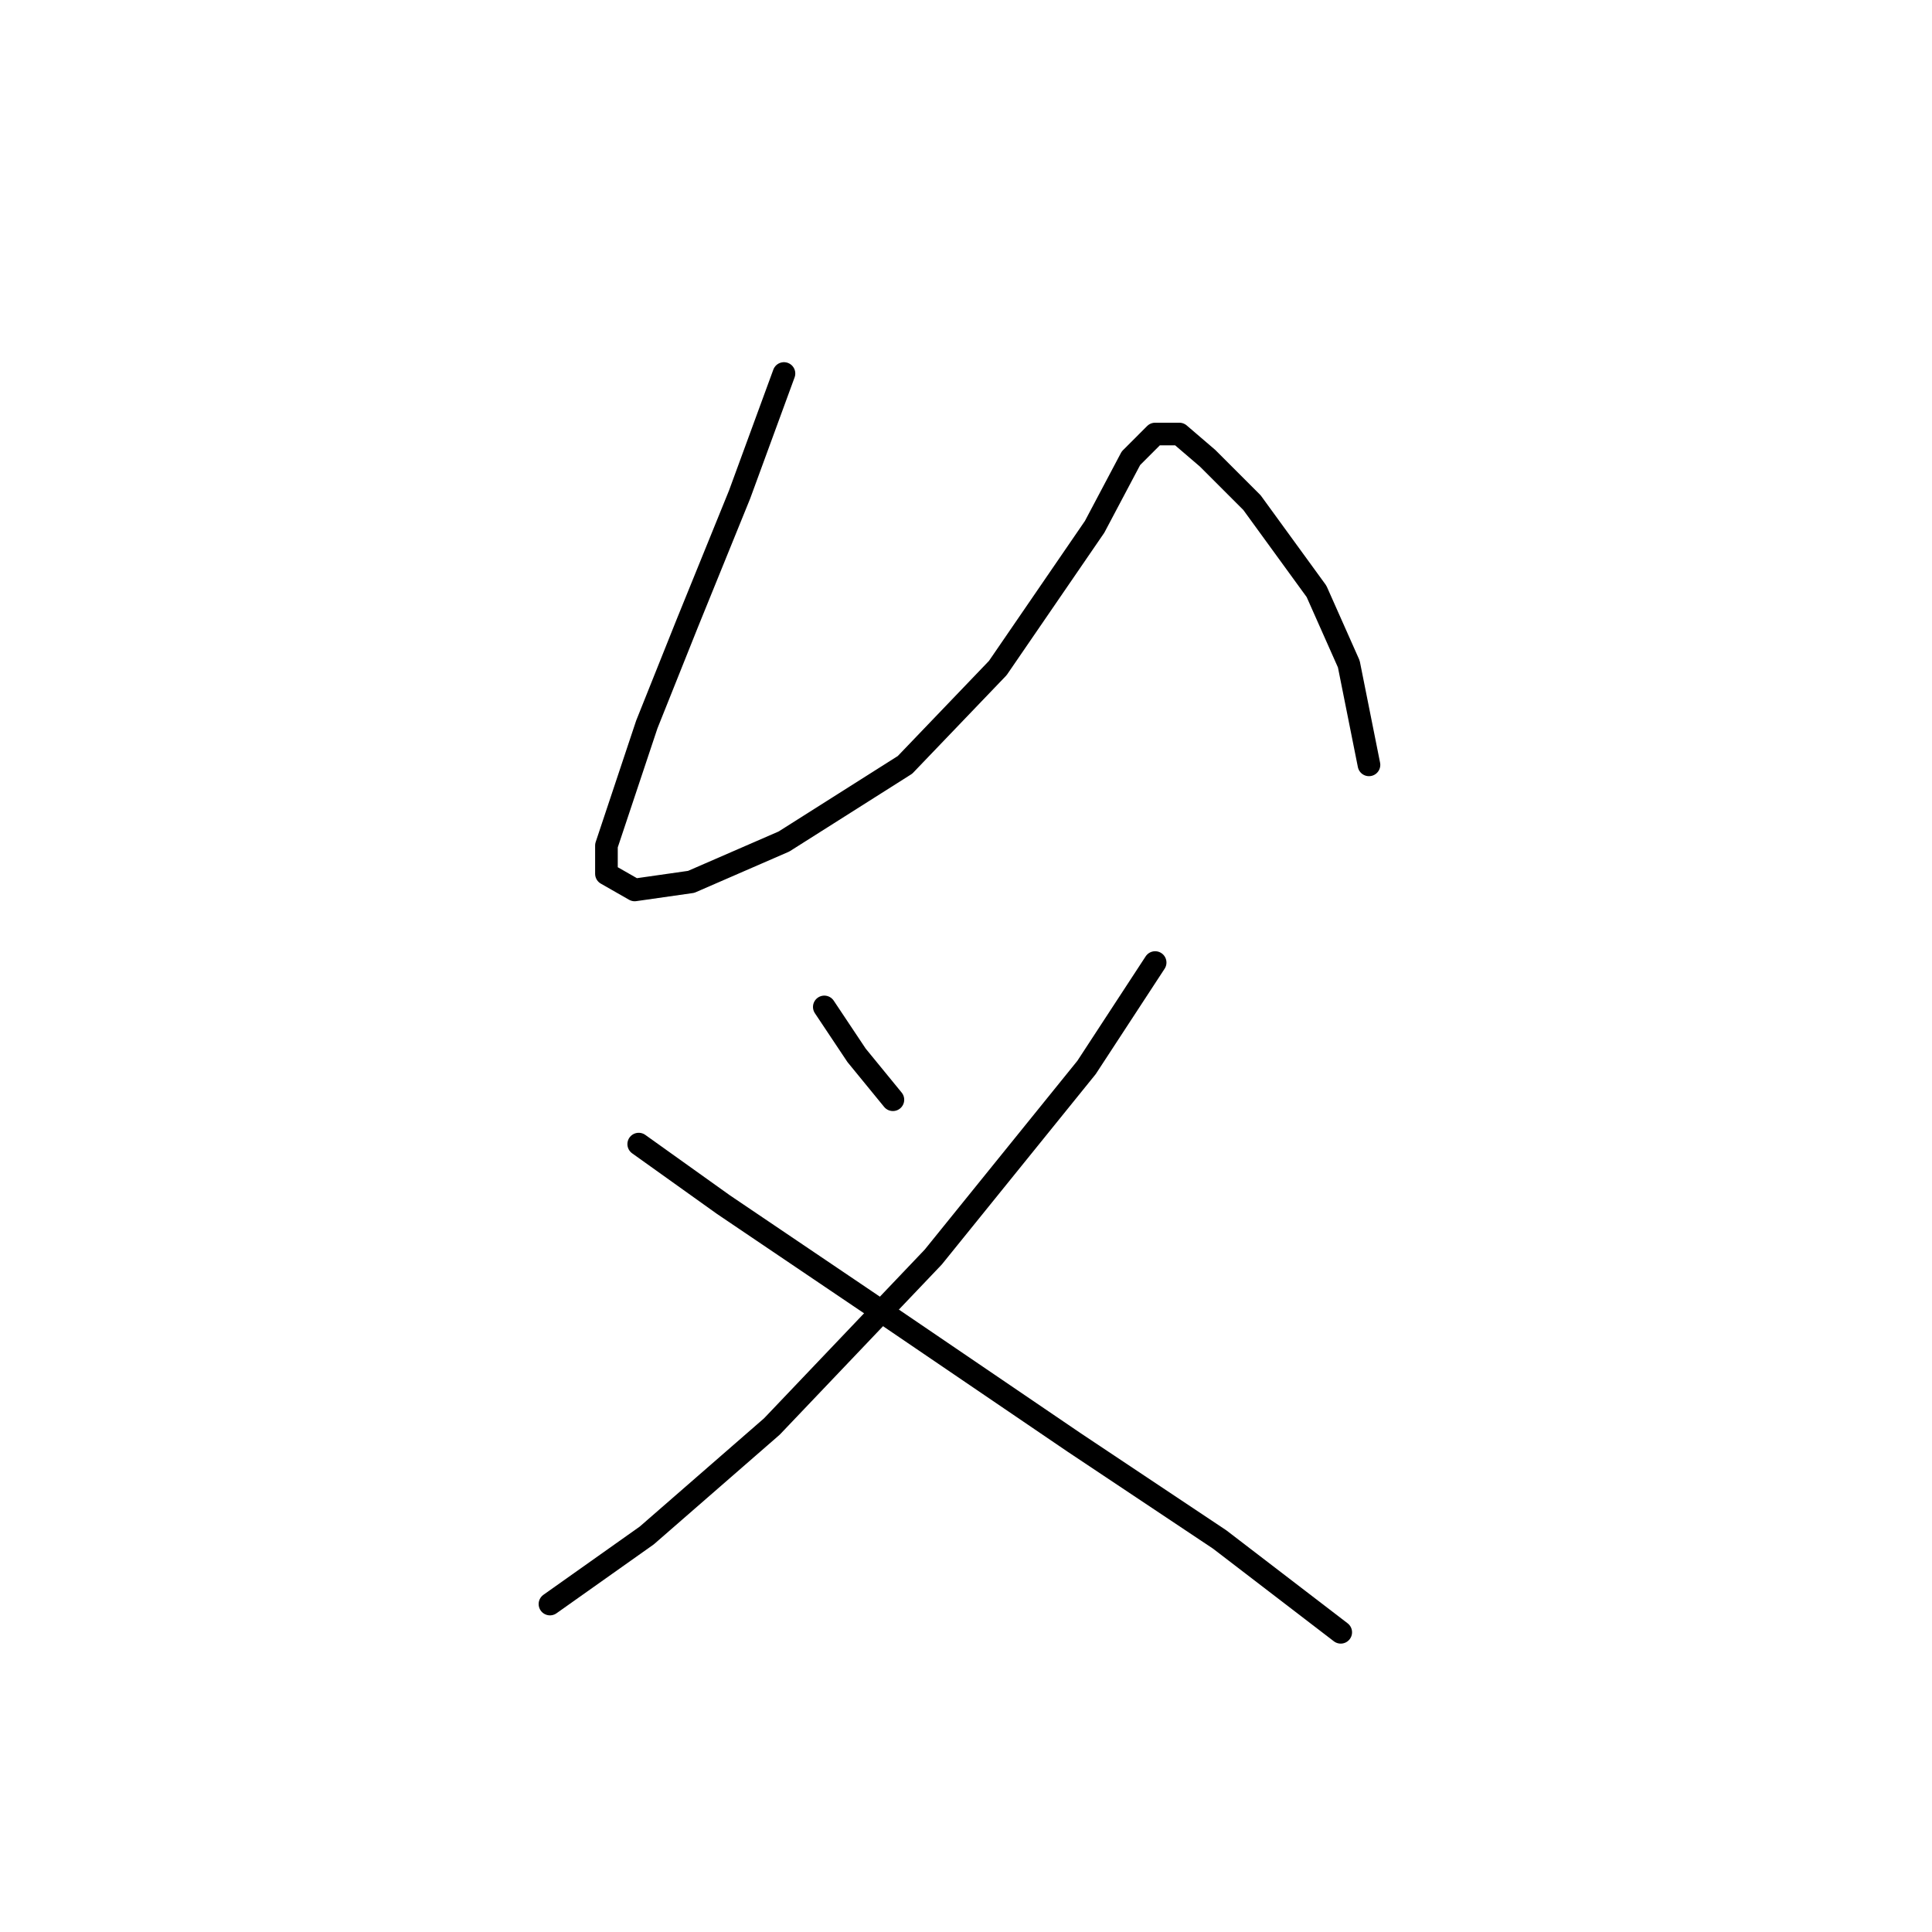 <?xml version="1.0" standalone="no"?>
    <svg width="256" height="256" xmlns="http://www.w3.org/2000/svg" version="1.1">
    <polyline stroke="black" stroke-width="3" stroke-linecap="round" fill="transparent" stroke-linejoin="round" points="103.879 49.492 97.999 65.53 91.049 82.637 85.703 96.002 82.495 105.625 80.357 112.04 80.357 115.782 84.099 117.921 91.584 116.851 103.879 111.505 119.917 101.348 132.213 88.518 145.043 69.807 149.855 60.719 153.062 57.511 156.27 57.511 160.012 60.719 165.893 66.599 174.446 78.36 178.723 87.983 181.396 101.348 181.396 101.348 " />
        <polyline stroke="black" stroke-width="3" stroke-linecap="round" fill="transparent" stroke-linejoin="round" points="109.225 133.424 113.502 139.839 118.313 145.72 118.313 145.72 " />
        <polyline stroke="black" stroke-width="3" stroke-linecap="round" fill="transparent" stroke-linejoin="round" points="153.062 127.543 143.974 141.443 123.659 166.569 102.276 189.022 85.703 203.456 72.873 212.544 72.873 212.544 " />
        <polyline stroke="black" stroke-width="3" stroke-linecap="round" fill="transparent" stroke-linejoin="round" points="84.634 151.6 95.86 159.619 115.64 172.984 142.37 191.16 161.616 203.991 177.654 216.287 177.654 216.287 " />
        </svg>